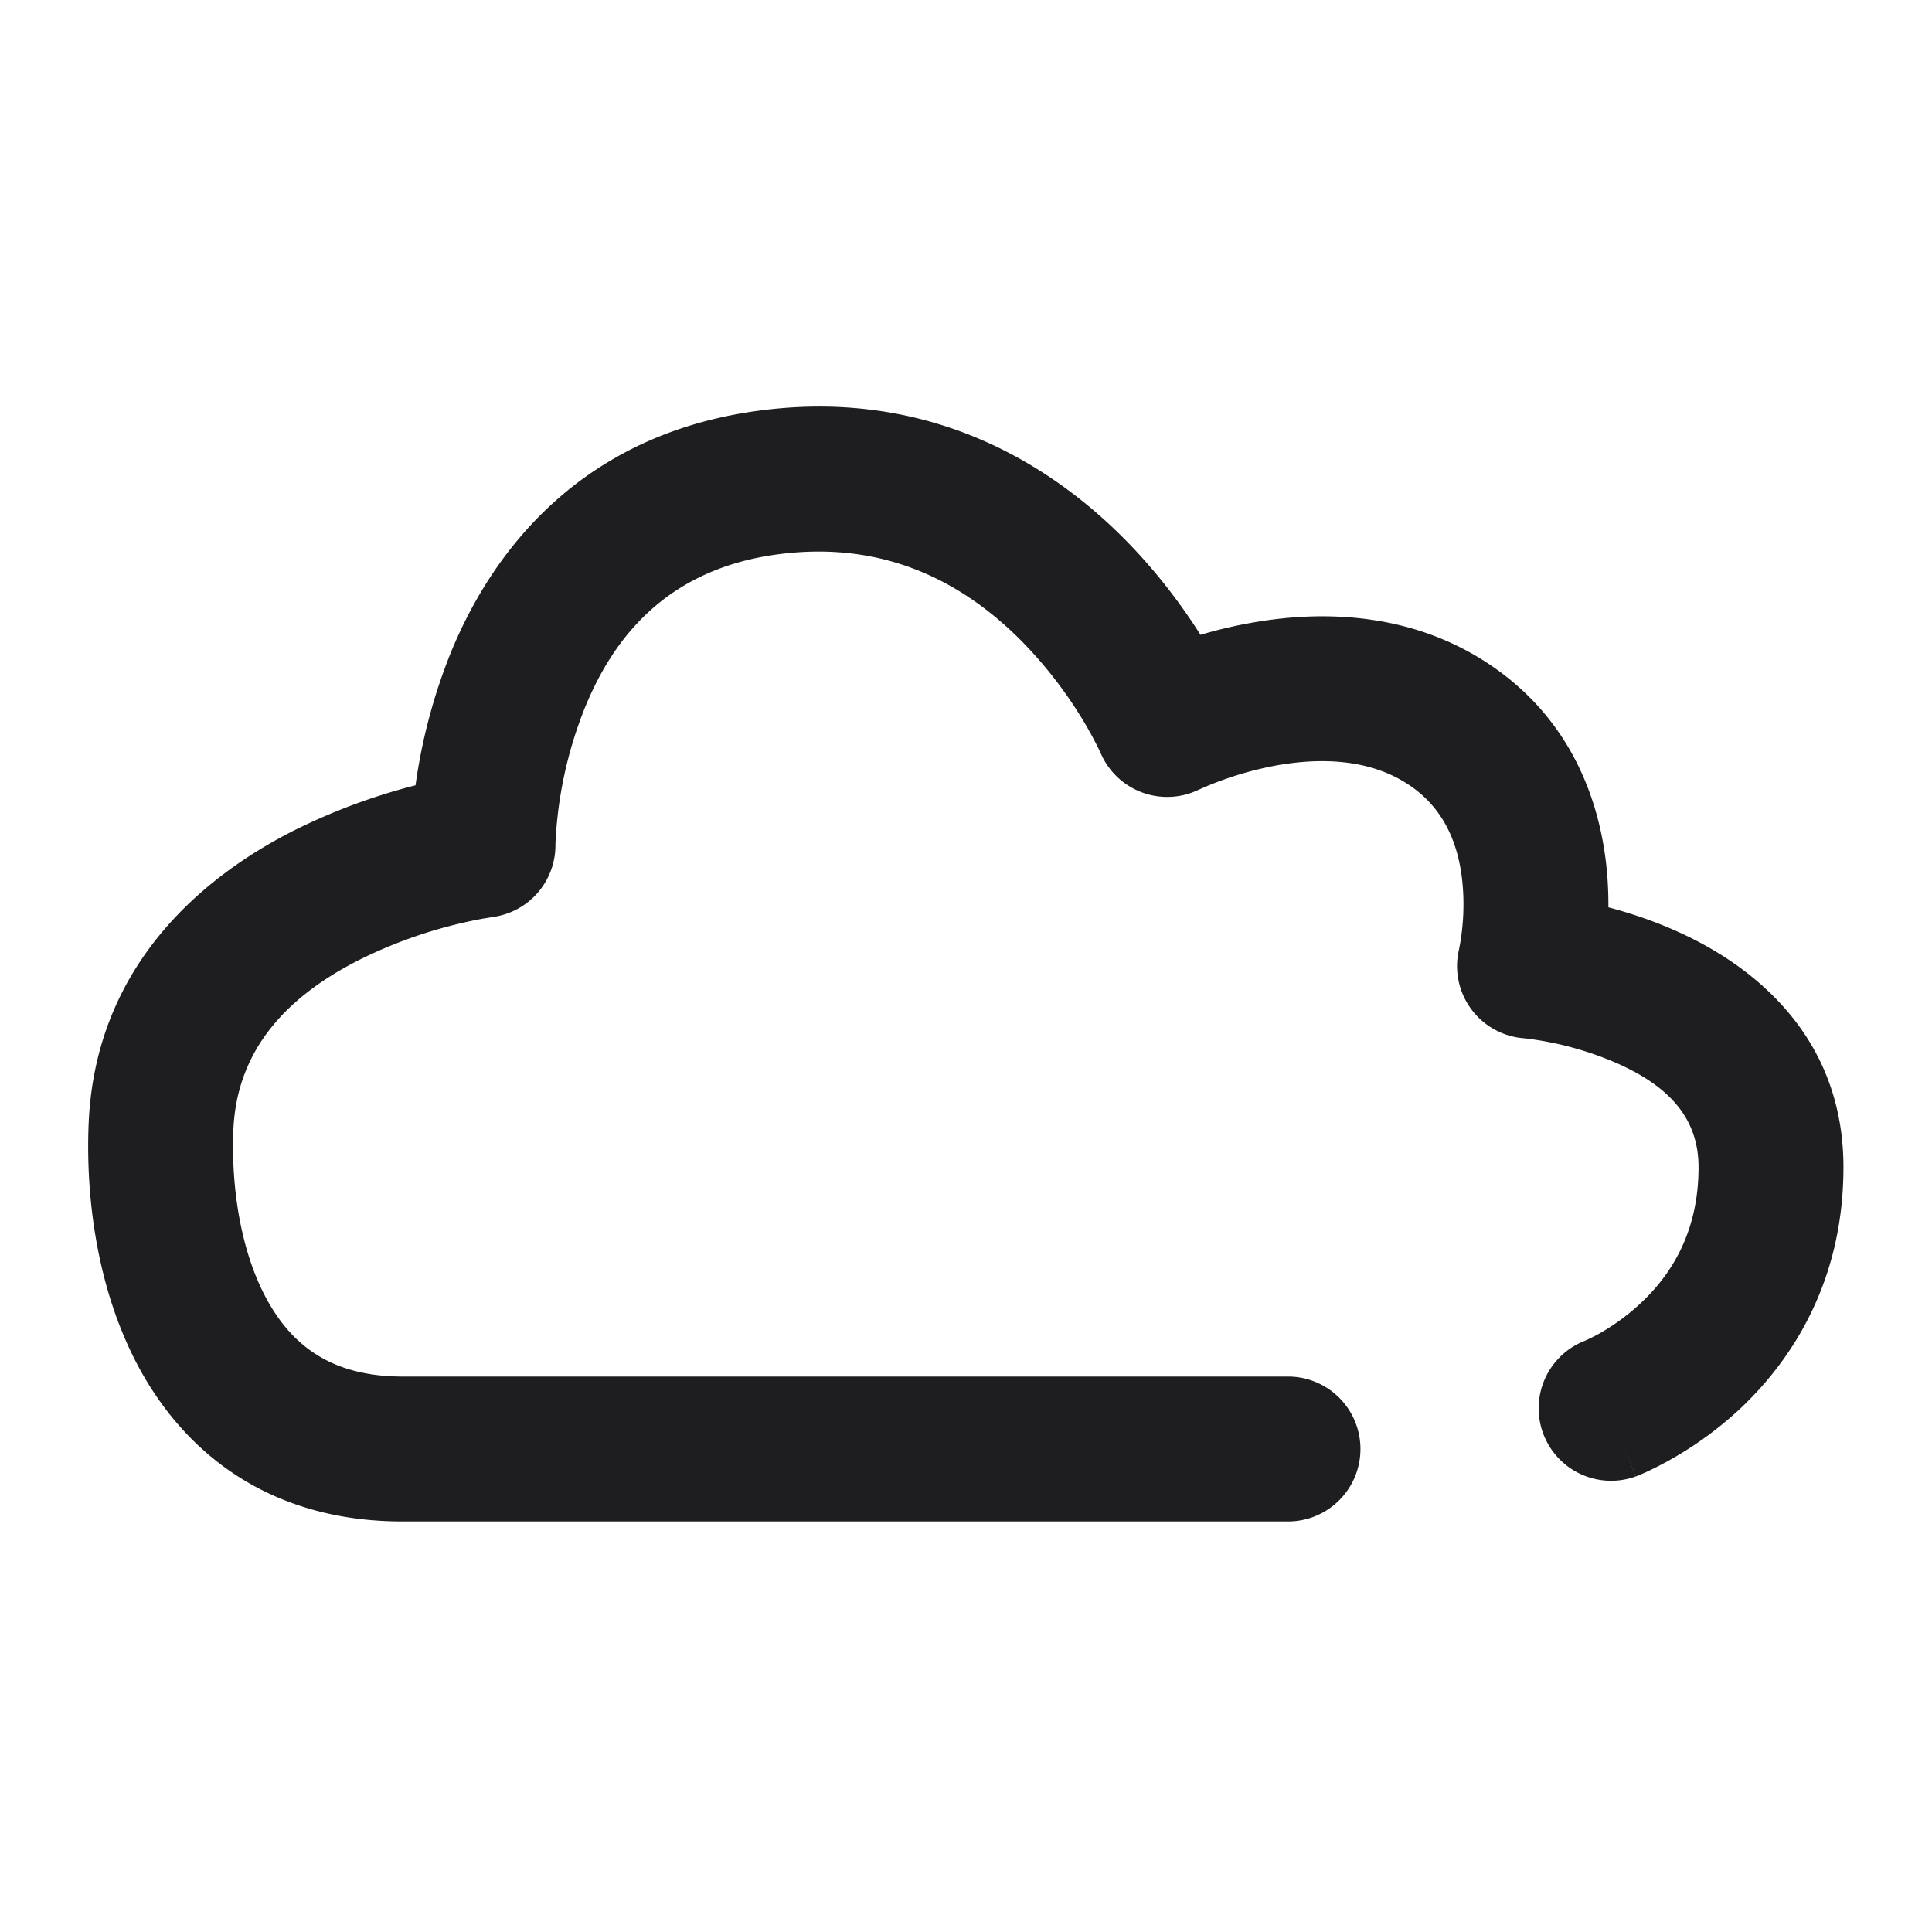 <svg xmlns="http://www.w3.org/2000/svg" fill="none" viewBox="0 0 24 24"><path fill="#1E1E20" d="M12.676 7.949c-.678-.678-1.66-1.256-3.049-1.058-1.34.191-2 1.02-2.357 1.89a5.15 5.15 0 0 0-.37 1.7v.02a.9.9 0 0 1-.782.891h-.002l-.021.004-.098.016a5.8 5.8 0 0 0-1.542.516c-.846.43-1.513 1.076-1.556 2.11-.029.698.088 1.515.425 2.12.304.547.786.942 1.676.942h11a.9.9 0 1 1 0 1.8H5c-1.61 0-2.661-.81-3.249-1.866-.554-.997-.687-2.18-.65-3.071.08-1.964 1.414-3.068 2.538-3.64a7.594 7.594 0 0 1 1.523-.568l.002-.015a6.949 6.949 0 0 1 .441-1.645c.517-1.256 1.607-2.677 3.768-2.986 2.111-.302 3.629.62 4.576 1.567.425.425.743.861.964 1.21.182-.054.389-.106.614-.146.794-.145 1.945-.174 2.972.511 1.053.702 1.38 1.752 1.459 2.534.017.172.023.336.022.486.269.071.58.173.895.318.899.412 2.025 1.28 2.025 2.911 0 1.426-.646 2.4-1.284 3a4.493 4.493 0 0 1-1.157.782 2.908 2.908 0 0 1-.123.053l-.011.004-.005.002h-.002s-.001.001-.318-.841l.317.842a.9.9 0 0 1-.64-1.682h.001a2.116 2.116 0 0 0 .193-.096c.14-.08.327-.203.513-.378.362-.339.716-.864.716-1.686 0-.616-.374-.999-.975-1.275a4.033 4.033 0 0 0-1.189-.327l-.011-.001h-.002a.899.899 0 0 1-.797-1.11v-.004l.008-.039a2.866 2.866 0 0 0 .033-.78c-.047-.467-.219-.917-.666-1.215-.473-.315-1.072-.344-1.653-.239a4.223 4.223 0 0 0-.941.293l-.008.003a.9.9 0 0 1-1.226-.45l-.007-.016a4.733 4.733 0 0 0-.223-.41 5.315 5.315 0 0 0-.767-.981z"/></svg>